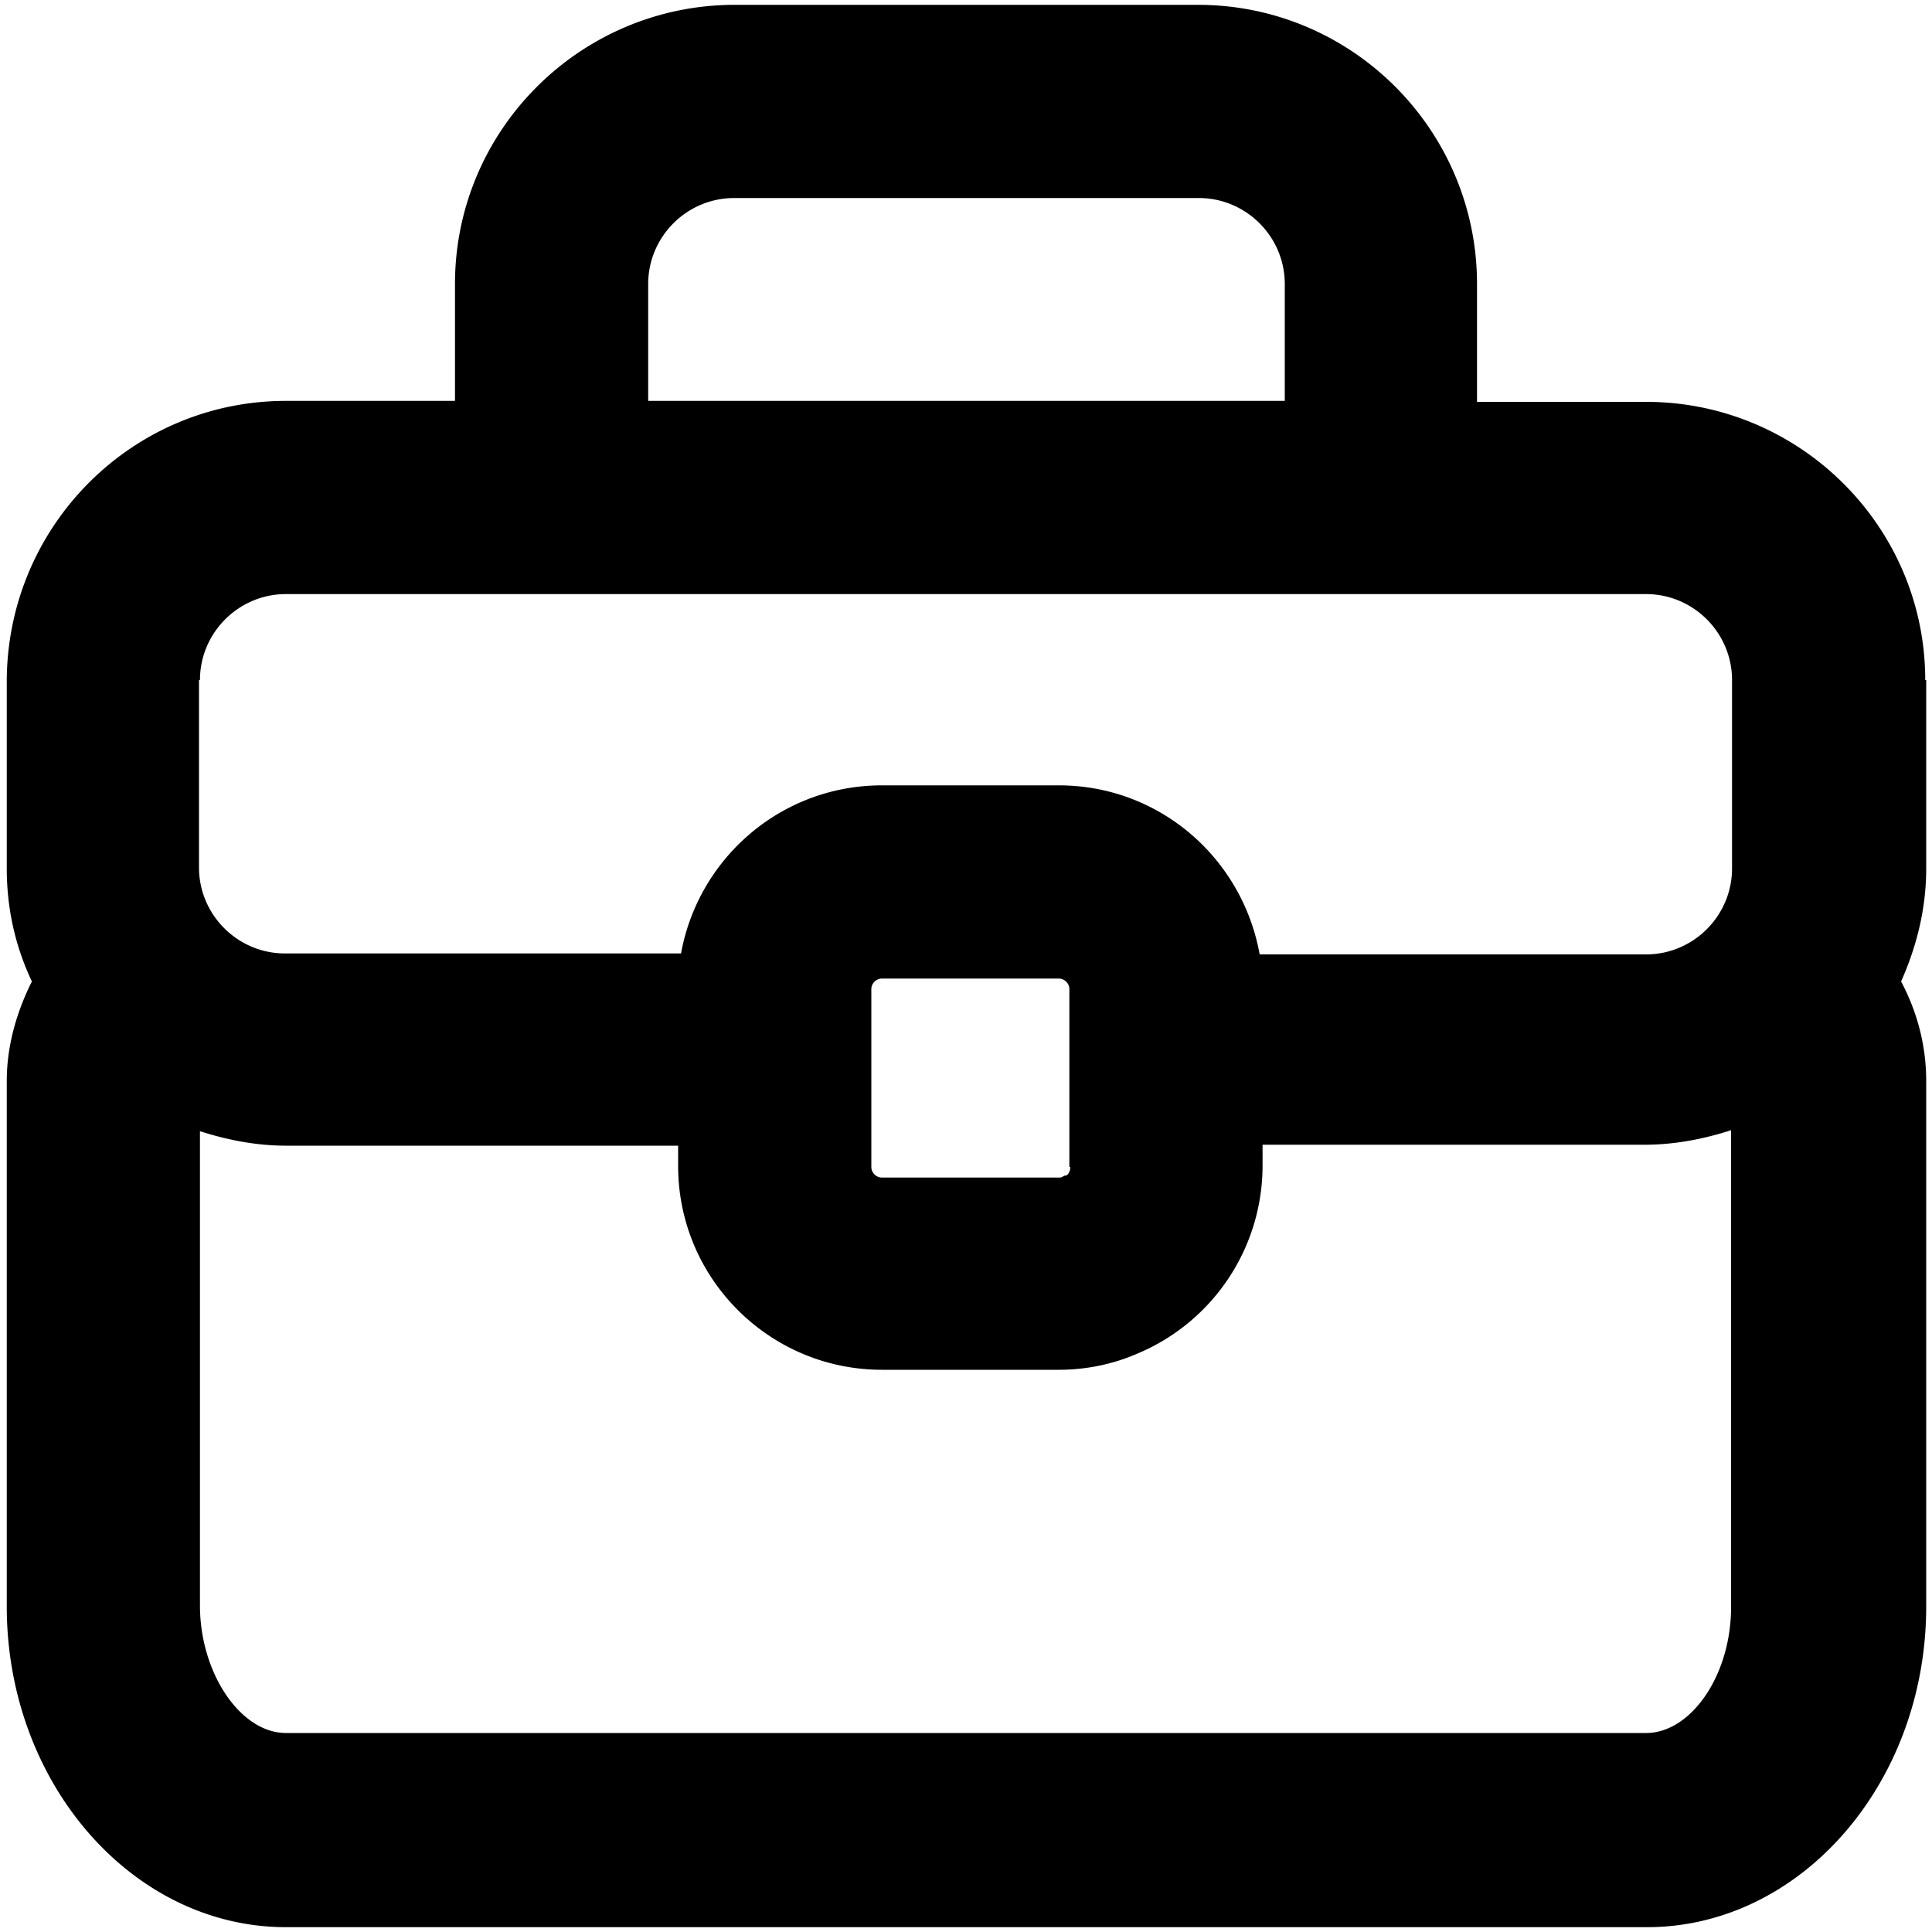 <svg viewBox="0 0 20 20"><path d="M19.93 7.04c0-1.59-1.3-2.88-2.89-2.88h-1.75V2.94C15.29 1.35 14 .05 12.4.05H7.59C6 .06 4.71 1.35 4.71 2.94v1.21H2.96C1.37 4.15.08 5.44.07 7.04v1.95c0 .42.09.81.26 1.17-.16.32-.26.67-.26 1.03v5.44c0 1.83 1.3 3.32 2.89 3.32h14.09c1.59 0 2.89-1.49 2.89-3.32v-5.44c0-.36-.09-.71-.26-1.03.16-.36.26-.75.26-1.17V7.04zM6.71 2.94c0-.49.4-.89.89-.89h4.81c.49 0 .89.4.89.89v1.21H6.71V2.94zm-4.64 4.1c0-.49.4-.89.89-.89h14.08c.49 0 .89.4.89.89v1.95c0 .49-.4.89-.89.89h-4c-.18-1-1.04-1.75-2.08-1.75H9.13c-1.04 0-1.9.75-2.08 1.74h-4.1c-.49 0-.89-.4-.89-.89V7.04zm9.01 5.04c0 .03-.01.06-.03.08-.01.01-.02.01-.03.01-.02.01-.03.02-.05.02H9.13c-.06 0-.11-.05-.11-.11v-1.84c0-.06.05-.11.11-.11h1.83c.06 0 .11.05.11.11v1.84zm5.96 5.86H2.96c-.47 0-.89-.62-.89-1.32v-4.91c.28.09.58.15.89.15h4.06v.21c0 1.17.95 2.11 2.11 2.11h1.83c.29 0 .57-.06.82-.17a2.11 2.11 0 0 0 1.29-1.95v-.21h3.96c.31 0 .61-.06.89-.15v4.91c.01.72-.41 1.33-.88 1.33z"/></svg>